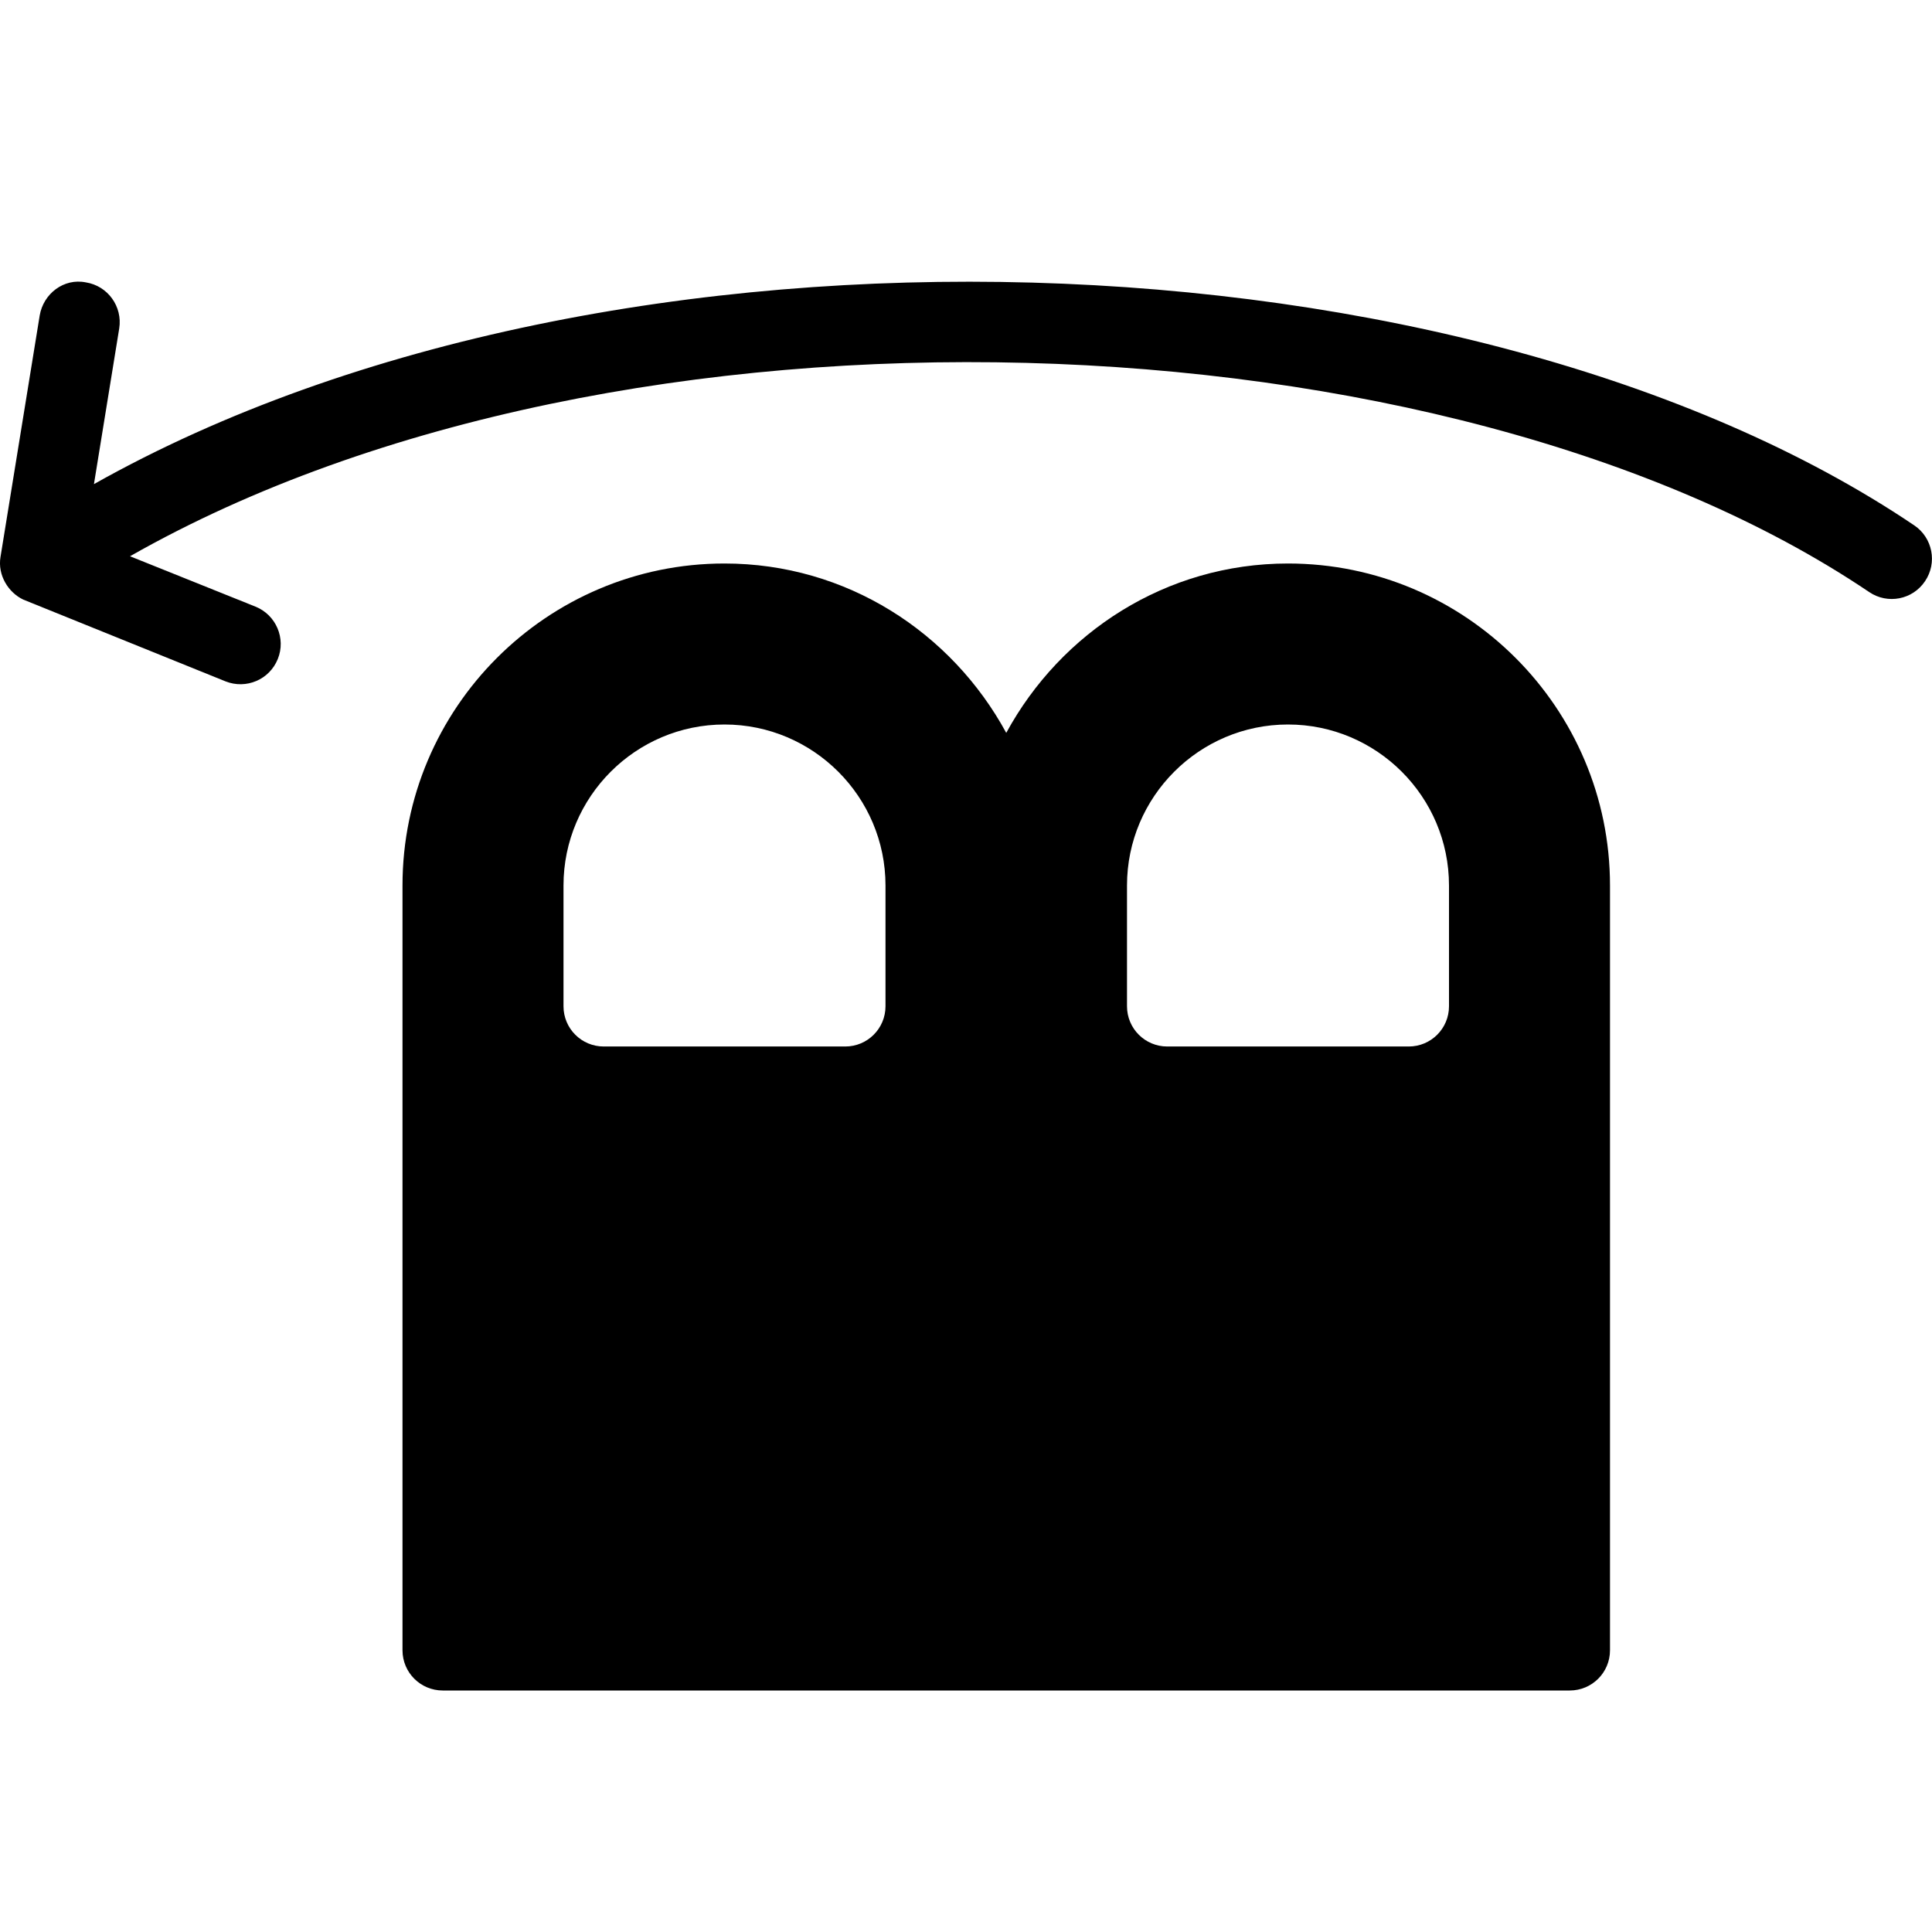 <?xml version="1.0" encoding="utf-8"?>
<!-- Generator: Adobe Illustrator 19.2.1, SVG Export Plug-In . SVG Version: 6.00 Build 0)  -->
<svg version="1.1" xmlns="http://www.w3.org/2000/svg" xmlns:xlink="http://www.w3.org/1999/xlink" x="0px" y="0px" width="24px"
	 height="24px" viewBox="0 0 24 24" enable-background="new 0 0 24 24" xml:space="preserve">
<g id="Filled_Icon">
	<g>
		<path d="M16,7c-1.516,0-2.822,0.857-3.5,2.104C11.822,7.857,10.516,7,9,7c-2.206,0-4,1.795-4,4v9.5C5,20.777,5.224,21,5.5,21h14
			c0.276,0,0.5-0.223,0.5-0.5V11C20,8.795,18.206,7,16,7z M11,12.5c0,0.277-0.224,0.5-0.5,0.5h-3C7.224,13,7,12.777,7,12.5V11
			c0-1.102,0.897-2,2-2s2,0.898,2,2V12.5z M18,12.5c0,0.277-0.224,0.5-0.5,0.5h-3c-0.276,0-0.5-0.223-0.5-0.5V11
			c0-1.102,0.897-2,2-2s2,0.898,2,2V12.5z"/>
		<path d="M0.006,6.92l0.487-3c0.045-0.271,0.3-0.468,0.574-0.412c0.272,0.043,0.457,0.3,0.414,0.572L1.167,6.014
			c6.457-3.635,17.092-3.211,22.612,0.512c0.229,0.154,0.289,0.465,0.135,0.693c-0.154,0.231-0.465,0.291-0.694,0.136
			C17.992,3.828,7.72,3.438,1.615,6.91l1.559,0.626c0.256,0.103,0.38,0.396,0.277,0.65c-0.103,0.257-0.393,0.38-0.65,0.278
			c0,0-2.504-1.012-2.513-1.016C0.102,7.359-0.031,7.144,0.006,6.92z"/>
	</g>
</g>
<g id="Invisible_Shape">
	<rect fill="none" width="24" height="24"/>
</g>
</svg>
